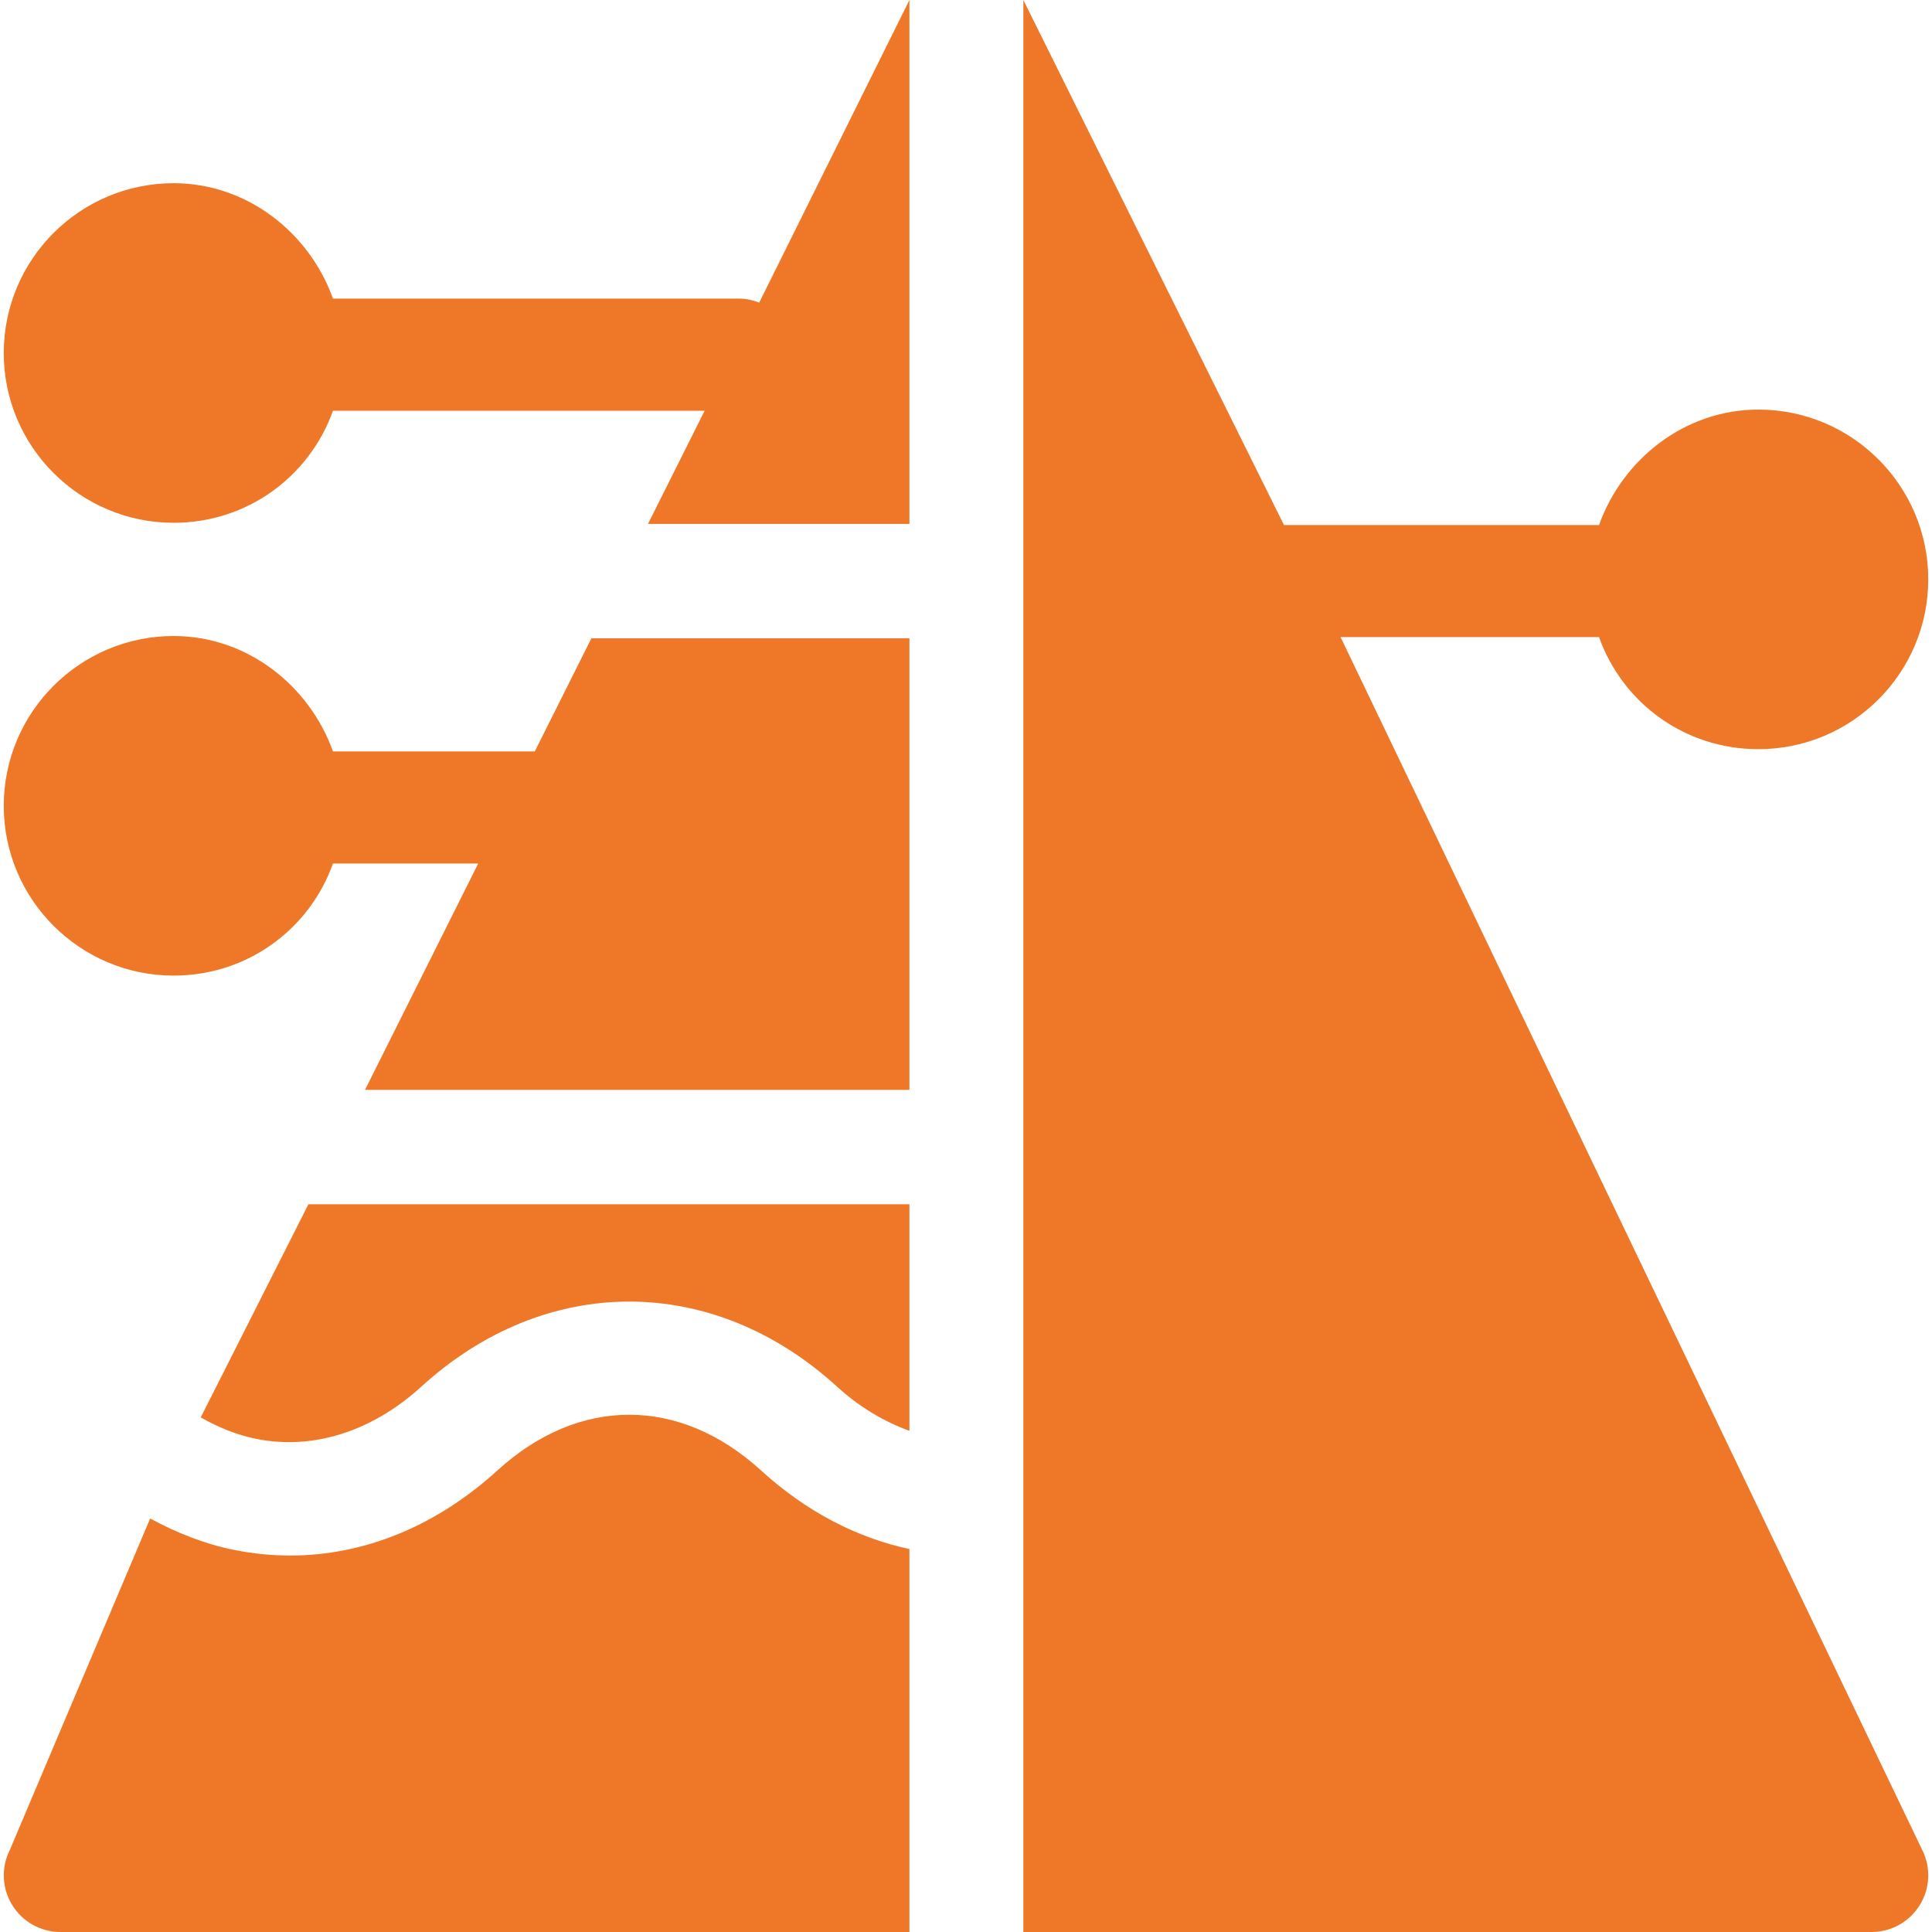 <svg width="35" height="35" viewBox="0 0 35 35" fill="none" xmlns="http://www.w3.org/2000/svg">
<g clip-path="url(#clip0_2381_1243)">
<path d="M13.754 5.482C13.643 5.44 13.525 5.41 13.398 5.41H6.032C5.607 4.219 4.48 3.319 3.145 3.319C1.448 3.319 0.068 4.698 0.068 6.395C0.068 8.091 1.448 9.471 3.145 9.471C4.48 9.471 5.607 8.632 6.032 7.441H12.765L11.739 9.491H16.475V0L13.754 5.482Z" fill="#EE7828"/>
<path d="M5.587 21.817L3.636 25.678C3.96 25.86 4.297 25.999 4.649 26.068C5.673 26.27 6.736 25.936 7.632 25.121C9.886 23.065 12.914 23.066 15.166 25.122C15.573 25.494 16.017 25.754 16.475 25.921V21.817H5.587Z" fill="#EE7828"/>
<path d="M10.714 11.563L9.688 13.613H6.032C5.607 12.422 4.48 11.522 3.145 11.522C1.448 11.522 0.068 12.902 0.068 14.598C0.068 16.294 1.448 17.674 3.145 17.674C4.48 17.674 5.607 16.835 6.032 15.644H8.663L6.612 19.745H16.475V11.563H10.714Z" fill="#EE7828"/>
<path d="M34.824 33.516L24.286 11.542H28.968C29.393 12.733 30.52 13.572 31.855 13.572C33.552 13.572 34.932 12.193 34.932 10.496C34.932 8.8 33.552 7.42 31.855 7.42C30.52 7.42 29.393 8.321 28.968 9.512H23.261L18.539 0V35H33.906C34.262 35 34.591 34.816 34.778 34.513C34.966 34.211 34.983 33.833 34.824 33.516Z" fill="#EE7828"/>
<path d="M13.784 26.636C12.312 25.294 10.486 25.294 9.014 26.636C7.903 27.649 6.597 28.18 5.257 28.18C4.922 28.18 4.586 28.147 4.249 28.08C3.713 27.974 3.206 27.771 2.72 27.509L0.177 33.516C0.018 33.833 0.035 34.211 0.222 34.513C0.409 34.816 0.739 35 1.094 35H16.475V28.062C15.509 27.856 14.593 27.374 13.784 26.636Z" fill="#EE7828"/>
</g>
<defs>
<clipPath id="clip0_2381_1243">
<rect width="35" height="35" fill="white"/>
</clipPath>
</defs>
</svg>
